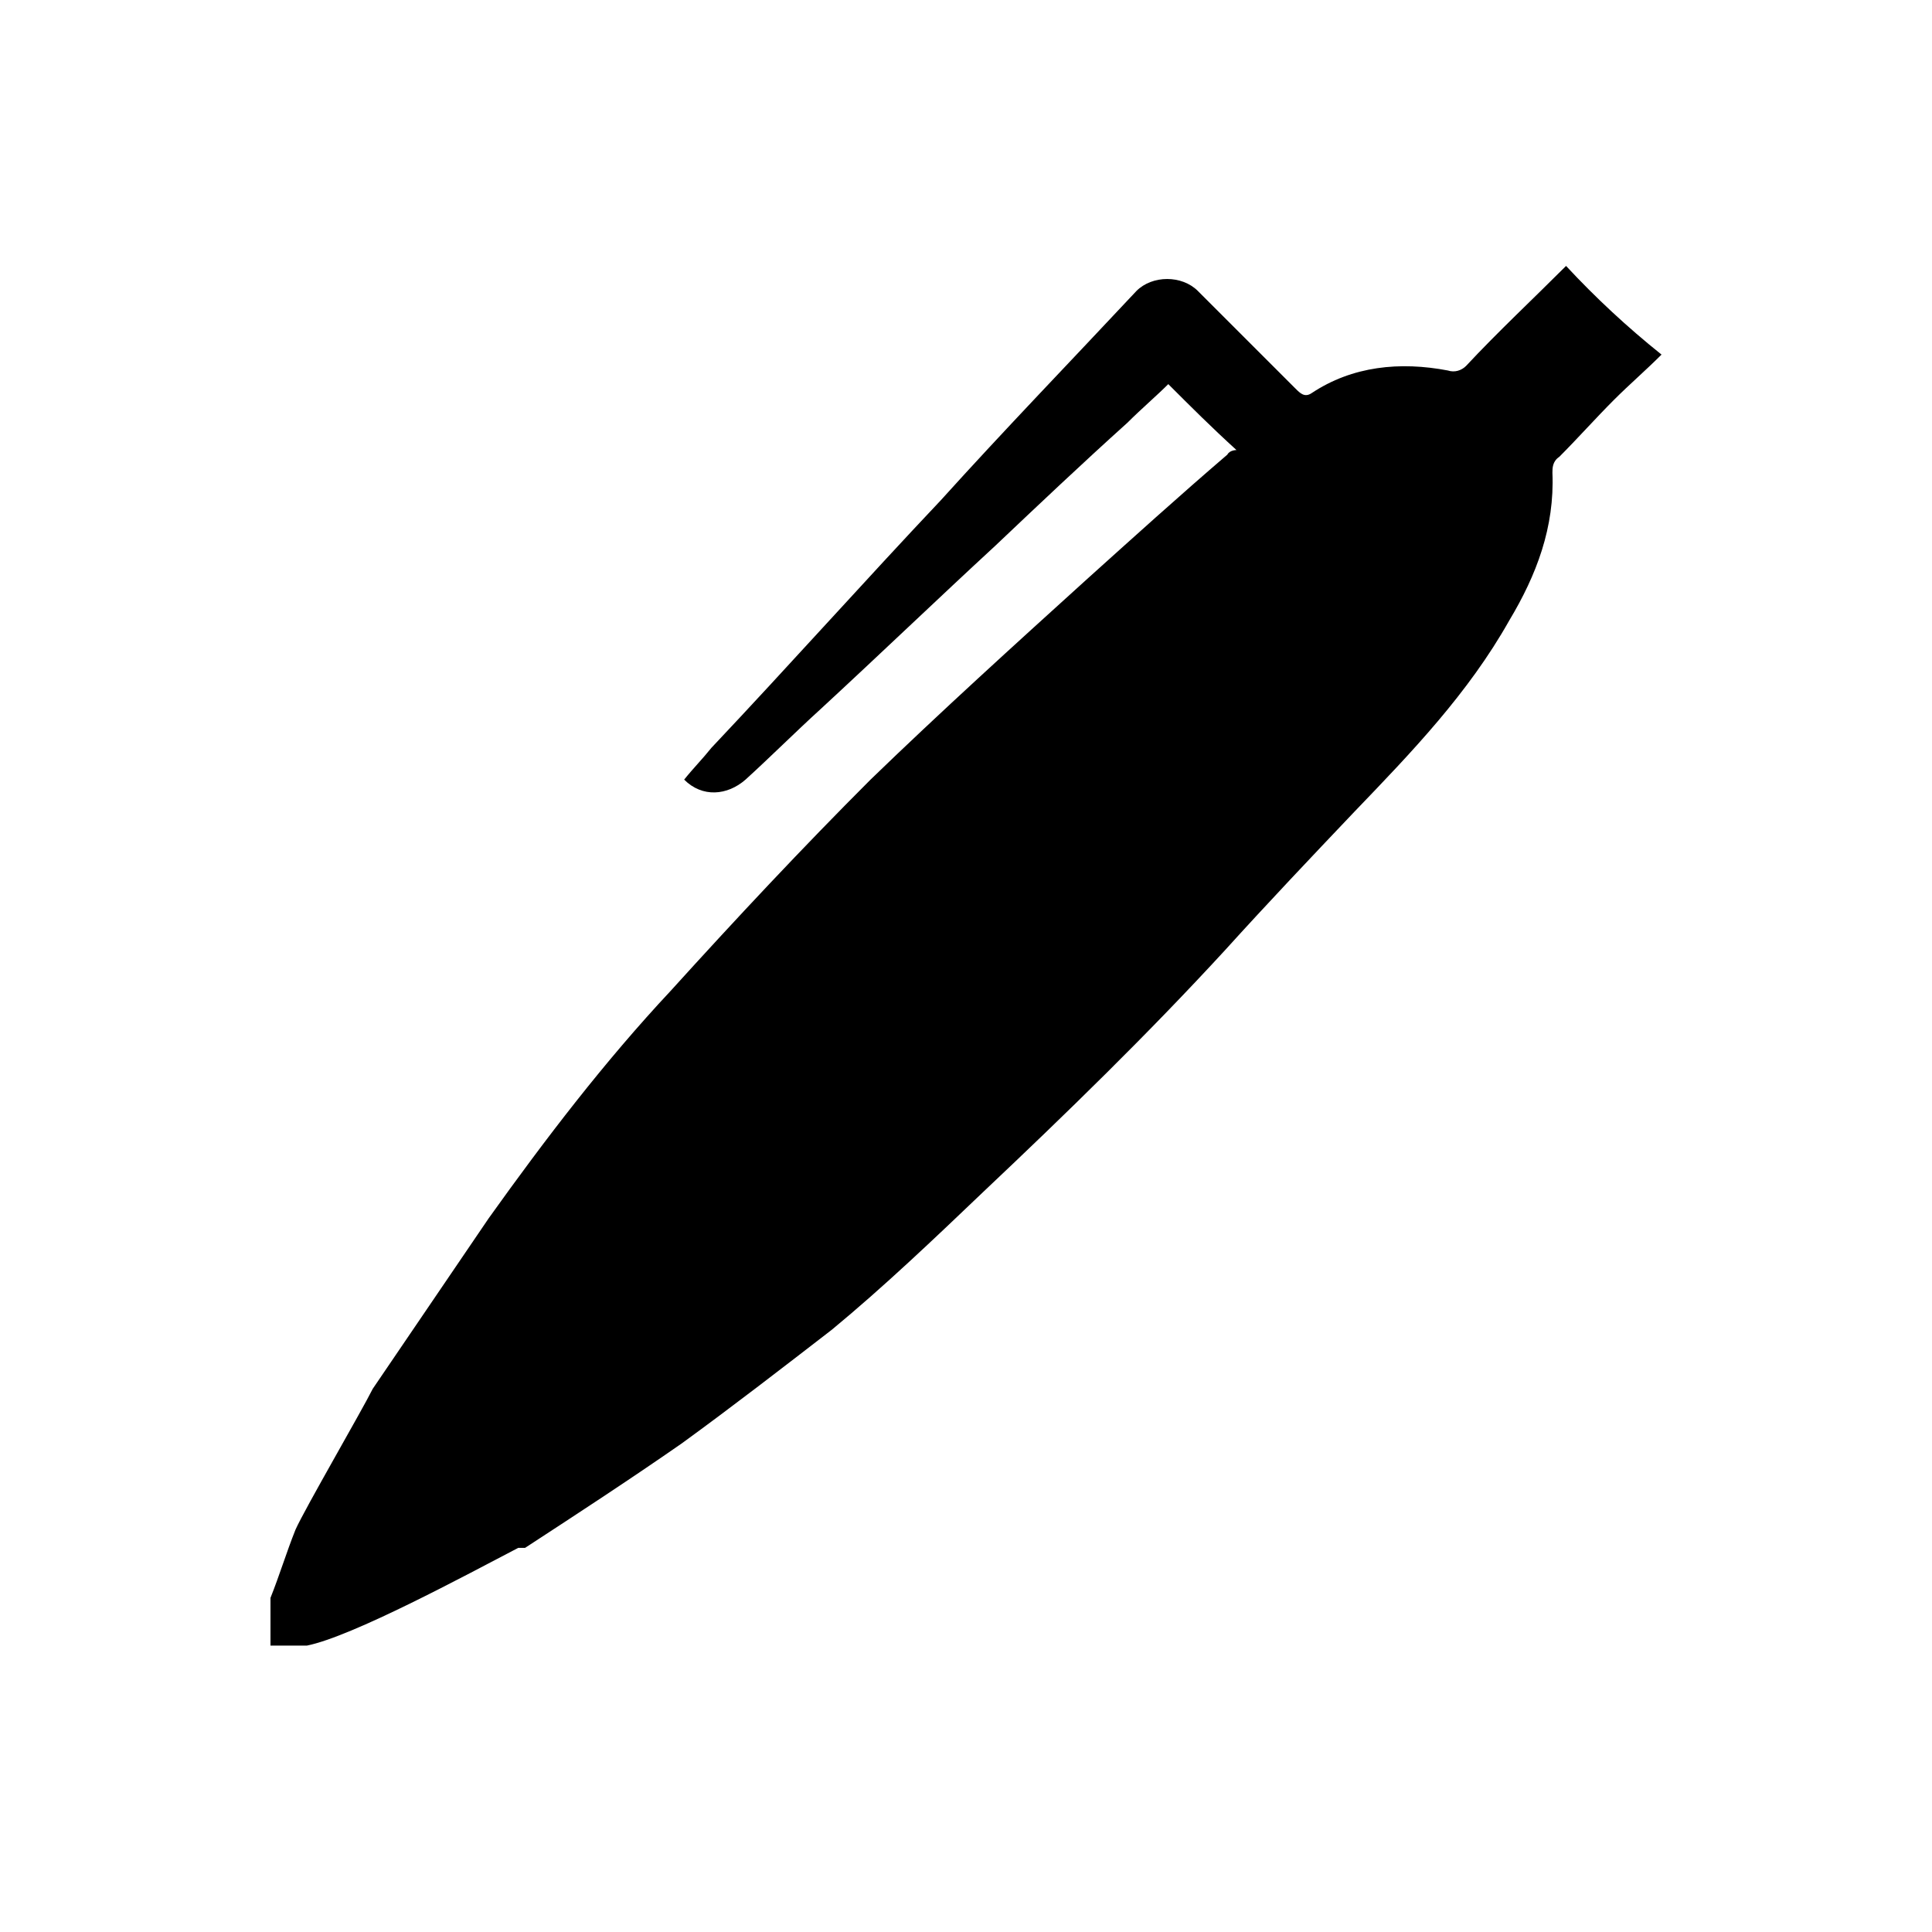 <?xml version="1.0" encoding="UTF-8"?>
<svg id="Layer_1" data-name="Layer 1" xmlns="http://www.w3.org/2000/svg" version="1.1" viewBox="0 0 85 85">
  <defs>
    <style>
      .cls-1 {
        fill: #000;
        stroke-width: 0px;
      }
    </style>
  </defs>
  <path class="cls-1" d="M68.9,11.7c-1.5,1.5-3,2.9-4.4,4.4-.2.2-.5.3-.8.2-2.1-.4-4.2-.2-6,1-.3.2-.5,0-.7-.2-1.4-1.4-2.9-2.9-4.3-4.3-.7-.7-2-.7-2.7,0-2.9,3.1-5.8,6.1-8.6,9.2-3.4,3.6-6.7,7.3-10.1,10.9-.4.5-.8.9-1.2,1.4.8.8,1.9.7,2.7,0,1.1-1,2.2-2.1,3.3-3.1,2.6-2.4,5.1-4.8,7.7-7.2,1.9-1.8,3.8-3.6,5.8-5.4.6-.6,1.3-1.2,1.8-1.7,1,1,1.9,1.9,3,2.9,0,0-.3,0-.4.2-2.1,1.8-4.2,3.7-6.2,5.5-3.2,2.9-6.4,5.8-9.5,8.8-3,3-5.9,6.1-8.8,9.3-2.9,3.1-5.5,6.5-8,10-1.7,2.5-3.4,5-5.1,7.5-.5,1-3,5.3-3.4,6.2-.4,1-.7,2-1.1,3v2.1h1.6c2-.4,7-3.1,9.3-4.3,0,0,.2,0,.3,0,2.3-1.5,4.6-3,6.9-4.6,2.2-1.6,4.4-3.3,6.6-5,2.3-1.9,4.5-4,6.7-6.1,3.6-3.4,7.2-6.9,10.6-10.6,1.9-2.1,3.8-4.1,5.7-6.1,2.5-2.6,5-5.2,6.8-8.4,1.2-2,2-4.1,1.9-6.5,0-.2,0-.5.3-.7.8-.8,1.6-1.7,2.4-2.5.7-.7,1.4-1.3,2.1-2h0c-1.5-1.2-2.9-2.5-4.2-3.9Z"/>
</svg>